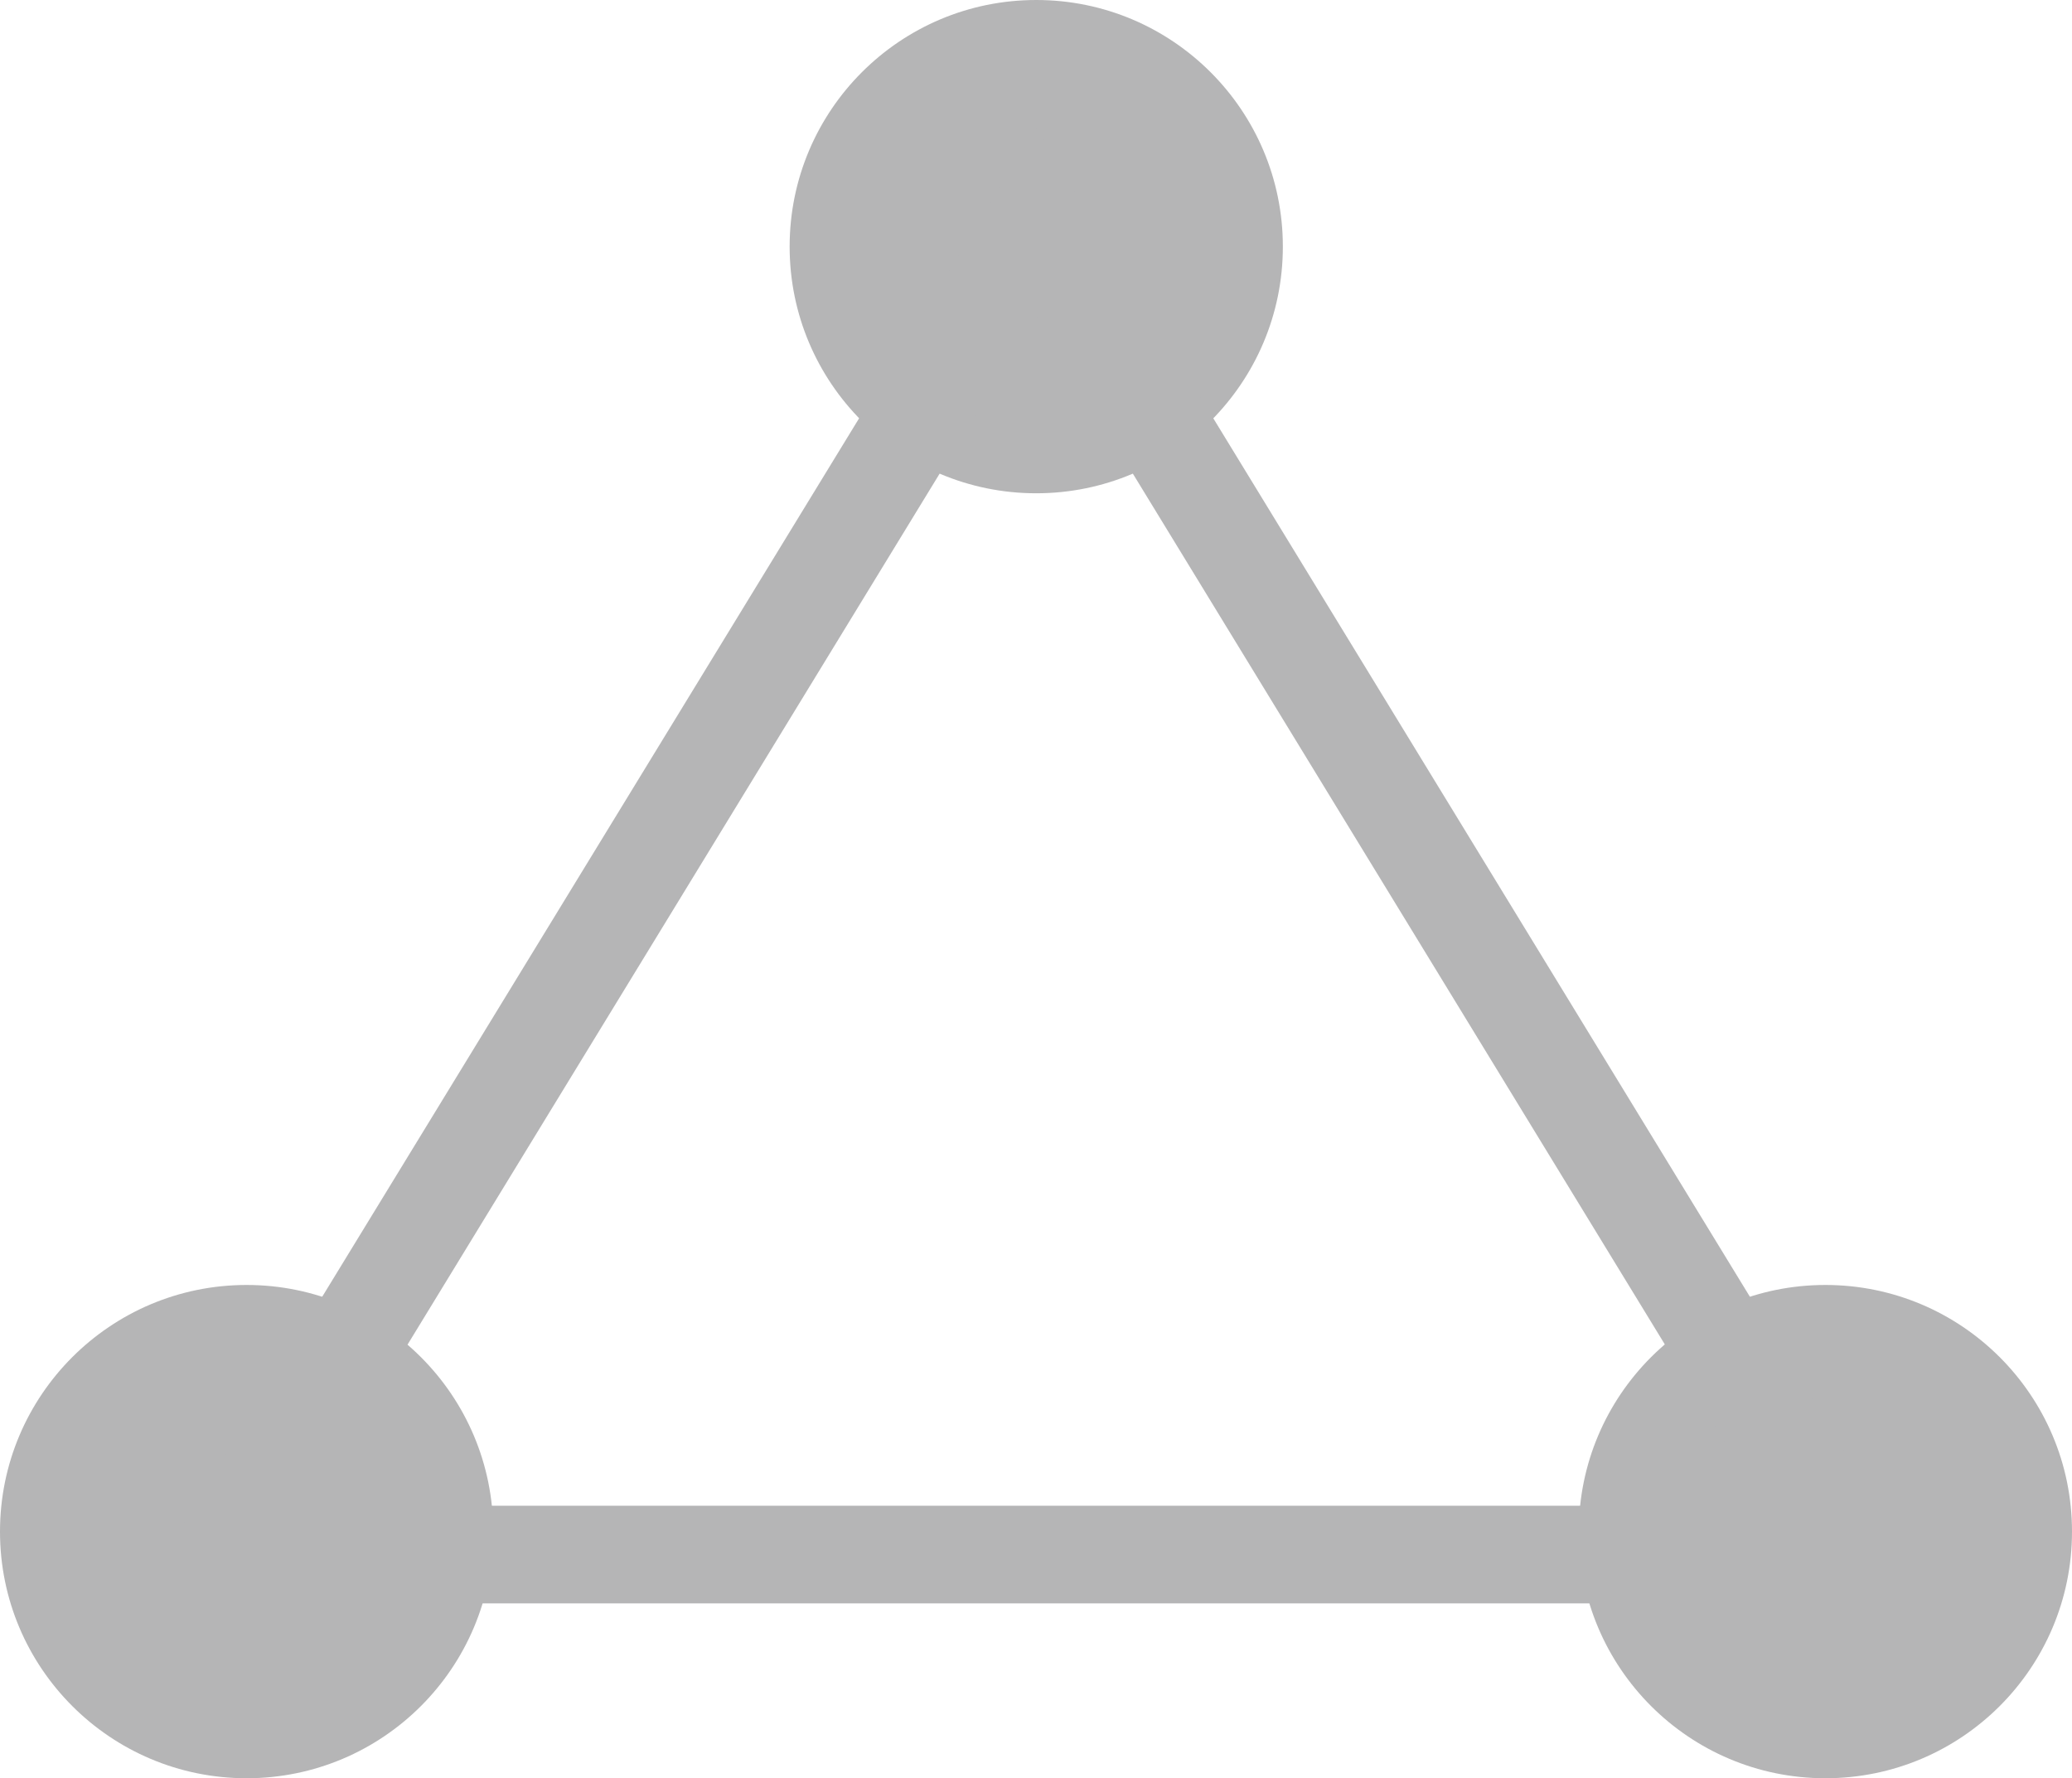 <svg xmlns="http://www.w3.org/2000/svg" viewBox="0 0 42.43 36.41"><defs><style>.cls-1{fill:#b5b5b6;}</style></defs><title>TCP设置</title><g id="图层_2" data-name="图层 2"><g id="图层_1-2" data-name="图层 1"><circle class="cls-1" cx="5.05" cy="31.36" r="5.05"/><circle class="cls-1" cx="37.38" cy="31.36" r="5.05"/><circle class="cls-1" cx="21.22" cy="5.05" r="5.05"/><path class="cls-1" d="M39.67,32.83H2.76L21.22,2.63Zm-33.34-2H36.11L21.22,6.46Z"/></g></g></svg>